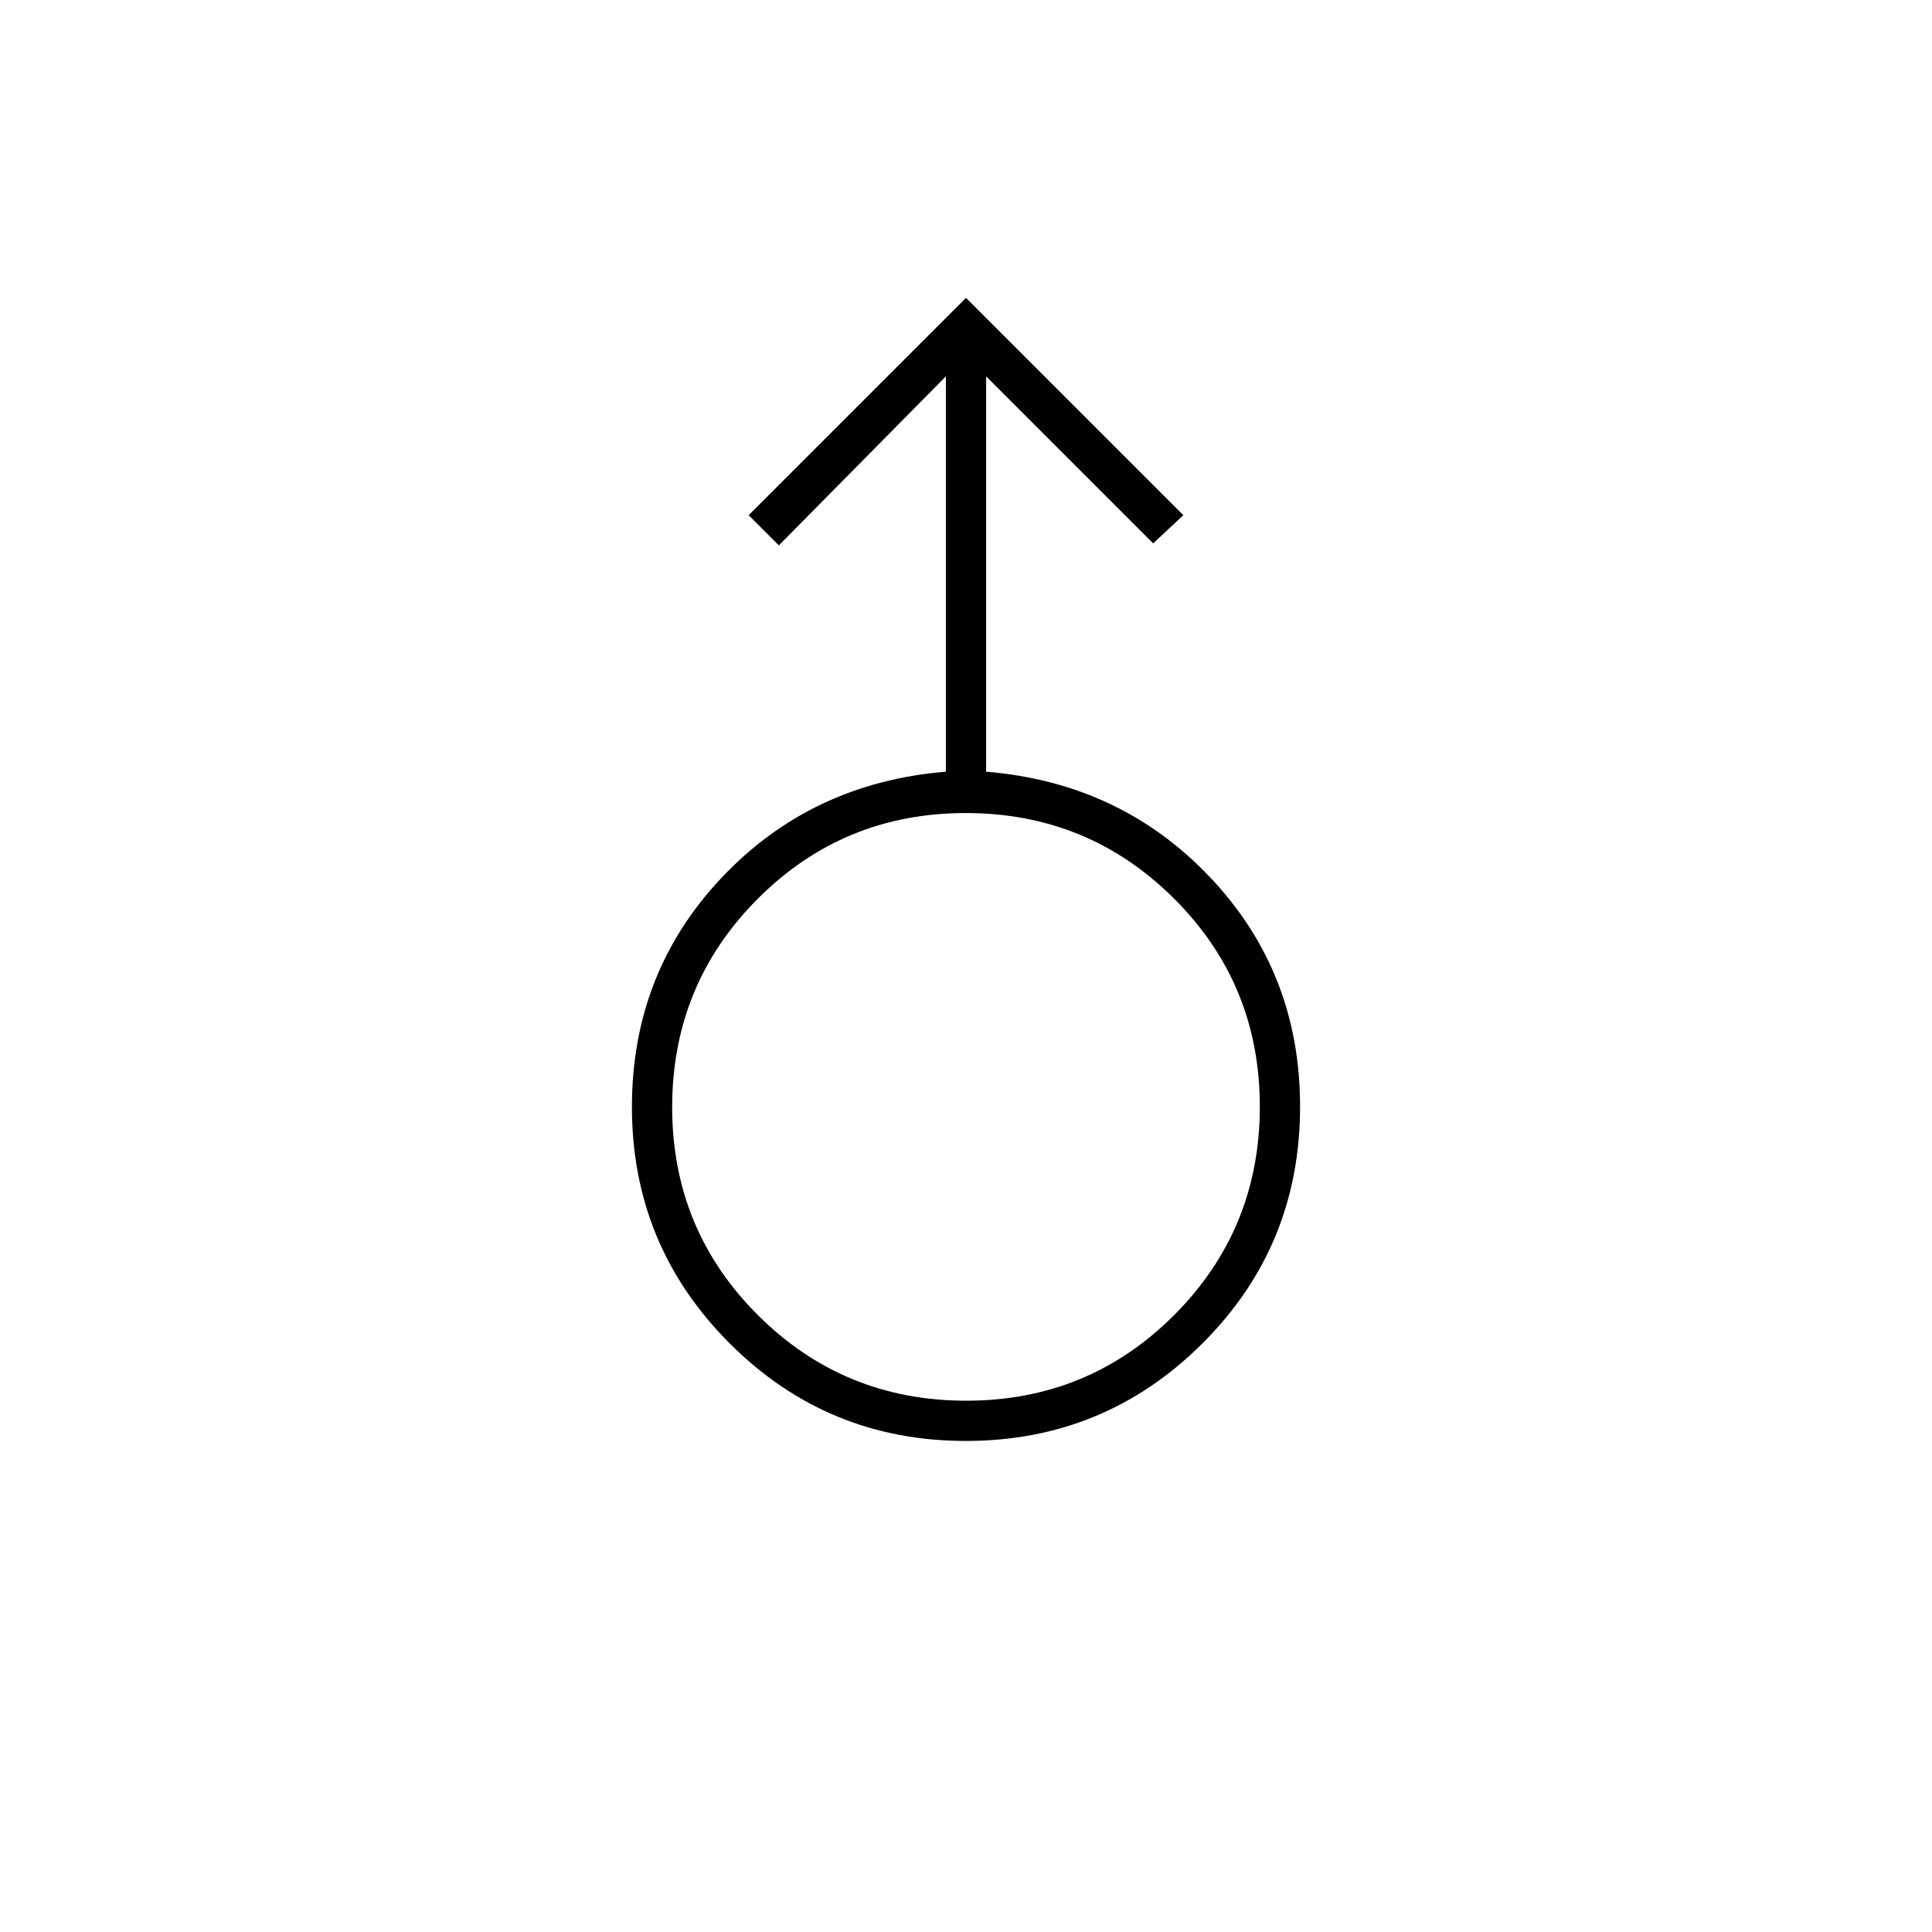 <svg xmlns="http://www.w3.org/2000/svg" height="20" viewBox="0 -960 960 960" width="20"><path d="M479.92-244Q411-244 362.5-292.55 314-341.11 314-410q0-66.59 44.5-113.8Q403-571 470-576.56V-773l-83 84-15-15 108-108 108 108-15 14-83-83v196.44q67 5.56 111.5 52.71T646-410.18q0 69.39-48.58 117.78-48.58 48.4-117.5 48.4Zm.2-20q60.88 0 103.38-42.62 42.5-42.62 42.5-103.5T583.38-513.5Q540.76-556 479.88-556T376.5-513.38Q334-470.76 334-409.88t42.62 103.38q42.62 42.5 103.5 42.5ZM480-410Z"/></svg>